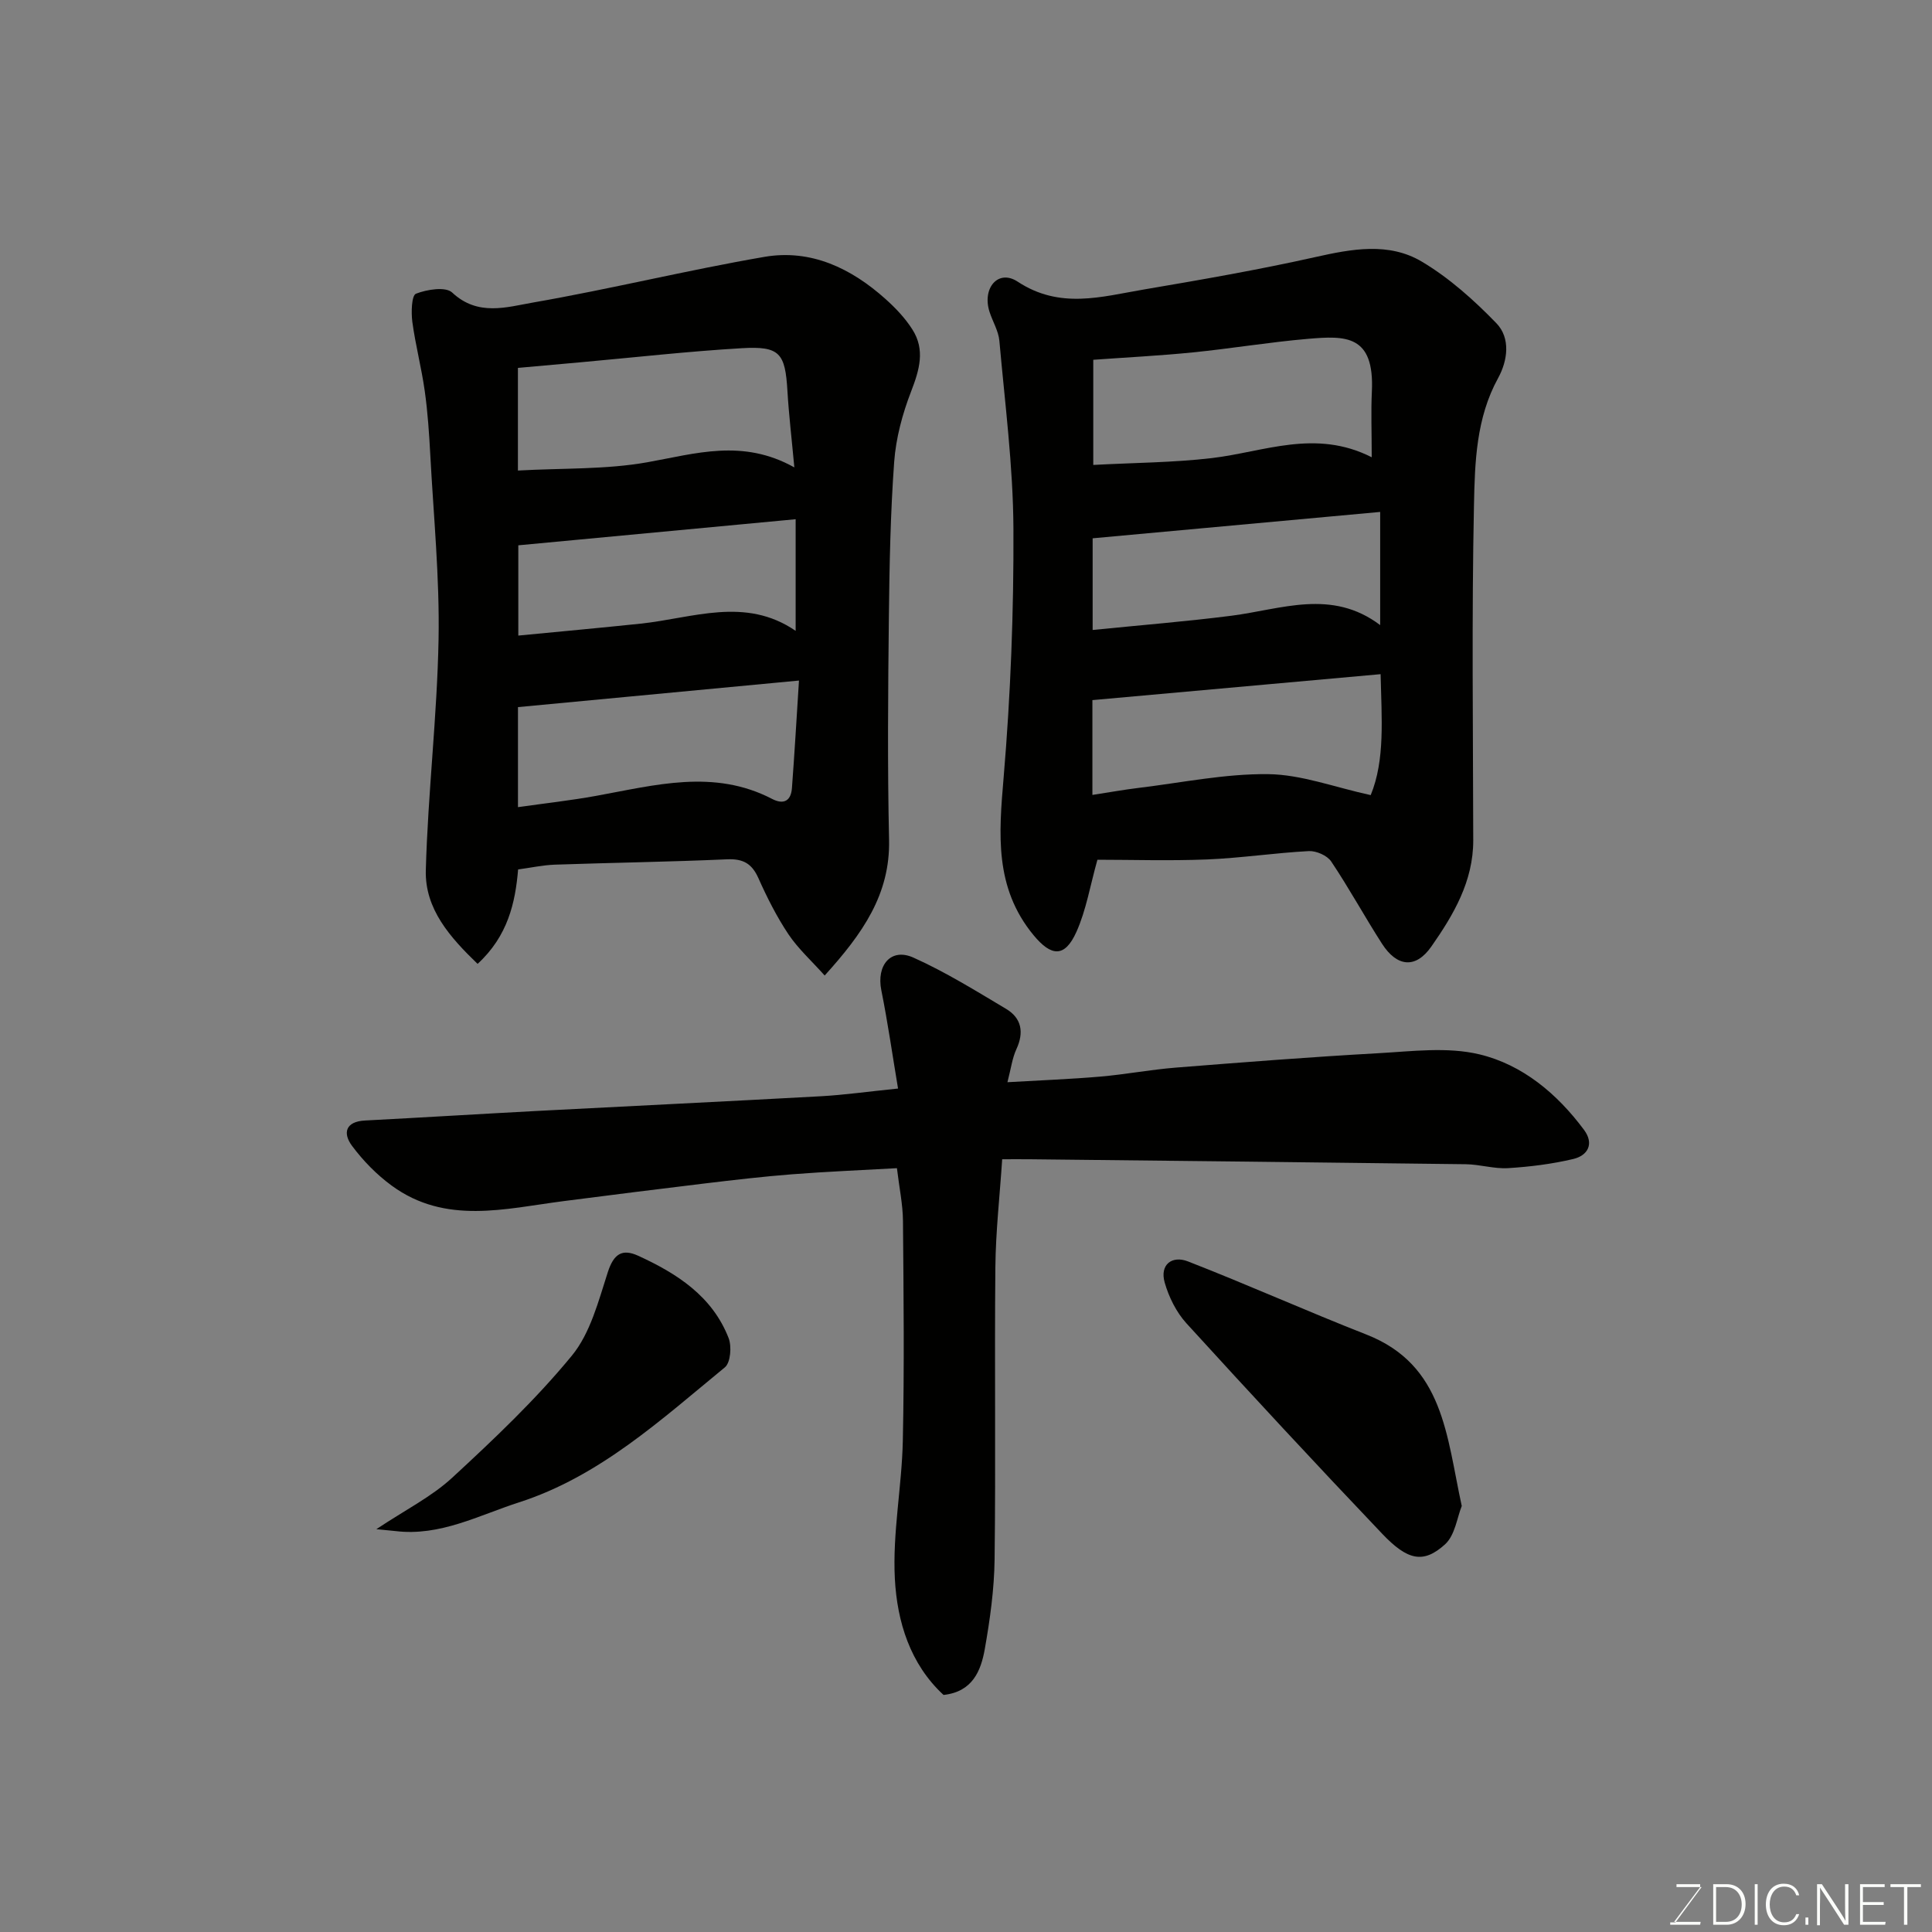 <svg enable-background="new 0 0 400 400" viewBox="0 0 400 400" xmlns="http://www.w3.org/2000/svg"><rect x="0" y="0" width="400" height="400" fill="#808080" stroke="none"/><path d="m227.21 178c-1.52 5.4-2.33 10.44-4.35 14.94-2.43 5.4-5.22 5.1-8.88.67-8.13-9.86-7.18-20.94-6.19-32.64 1.45-17.12 2.11-34.35 2.03-51.54-.07-12.96-1.76-25.92-2.91-38.86-.18-2.04-1.38-3.97-2.03-5.98-1.6-4.91 1.77-8.94 5.81-6.28 8.75 5.76 17.33 3.12 26.06 1.64 11.88-2.02 23.76-4.08 35.51-6.71 7.62-1.71 15.29-3.15 22.15.95 5.67 3.38 10.78 7.96 15.4 12.73 2.97 3.07 2.35 7.74.35 11.37-4.54 8.27-4.81 17.39-4.99 26.26-.48 23.14-.19 46.29-.15 69.44.01 8.48-4.09 15.42-8.66 21.96-3.27 4.69-7.14 4.24-10.23-.56-3.61-5.61-6.8-11.49-10.52-17.03-.83-1.24-3.1-2.23-4.64-2.15-7.03.37-14.04 1.44-21.07 1.73-7.8.31-15.63.06-22.69.06zm56.79-83.33c0-5.29-.17-9.45.03-13.59.57-11.84-5.5-11.58-13.19-10.93-7.98.68-15.9 2.01-23.88 2.81-6.85.69-13.73 1.03-20.61 1.53v21.77c8.45-.46 16.56-.48 24.57-1.42 10.8-1.28 21.42-6.09 33.08-.17zm-57.83 69.91c3.48-.53 6.53-1.09 9.61-1.46 8.93-1.08 17.88-2.95 26.8-2.84 6.86.08 13.68 2.7 21.21 4.34 3-7.3 2.25-15.86 2.05-25.04-20.25 1.82-39.85 3.58-59.67 5.37zm.05-34.15c9.89-1 19.35-1.75 28.74-2.95 10.35-1.33 20.73-5.65 30.79 1.94 0-8.26 0-15.68 0-23.43-19.96 1.83-39.64 3.64-59.53 5.46z" fill="#010100"/><path d="m107.27 180.01c-.58 6.87-2.11 13.78-8.39 19.55-5.69-5.49-10.93-11.34-10.72-19.38.43-15.97 2.35-31.9 2.64-47.87.23-12.68-1.03-25.39-1.71-38.08-.24-4.43-.53-8.88-1.15-13.27-.67-4.8-1.92-9.51-2.57-14.31-.26-1.97-.16-5.48.75-5.84 2.27-.89 6.14-1.51 7.5-.24 5.31 4.98 11.3 3.01 16.77 2.06 16.02-2.79 31.85-6.69 47.88-9.45 9.62-1.65 17.97 2.36 25.09 8.75 2.07 1.85 4.05 3.94 5.53 6.27 2.71 4.23 1.46 8.41-.26 12.86-1.79 4.63-3.14 9.64-3.5 14.57-.78 10.72-.98 21.5-1.1 32.26-.17 15.32-.3 30.64.04 45.95.26 11.34-5.5 19.47-13.33 28.13-2.72-3.04-5.48-5.53-7.49-8.52-2.43-3.64-4.44-7.62-6.23-11.64-1.34-3-3.14-4.04-6.45-3.9-11.92.53-23.85.7-35.77 1.11-2.46.1-4.94.64-7.53.99zm-.04-82.59c9.34-.52 18.22-.19 26.77-1.71 10.01-1.78 19.73-4.94 30.46 1.06-.56-6.06-1.14-10.93-1.43-15.82-.46-7.84-1.57-9.32-9.43-8.86-11.13.65-22.22 1.91-33.33 2.91-4.35.39-8.7.78-13.04 1.17zm58.19 43.48c-20.18 1.91-39.22 3.71-58.18 5.5v20.71c5.58-.79 10.9-1.38 16.15-2.33 12.21-2.21 24.41-5.64 36.47.63 2.39 1.24 3.9.41 4.1-2.22.54-7.2.96-14.41 1.46-22.29zm-58.11-28v18.69c8.7-.84 17.01-1.6 25.32-2.47 10.78-1.13 21.66-5.67 32.1 1.49 0-7.68 0-14.95 0-23.11-19.21 1.81-38.06 3.58-57.42 5.4z" fill="#010100"/><path d="m185.93 225.37c-1.16-6.92-2.12-13.67-3.46-20.34-1.05-5.2 1.98-8.86 6.64-6.77 6.65 2.98 12.9 6.87 19.18 10.61 3.22 1.92 3.76 4.86 2.14 8.36-.86 1.87-1.12 4.02-1.85 6.83 6.83-.4 13.03-.63 19.21-1.16 5.22-.45 10.39-1.44 15.61-1.86 13.96-1.11 27.93-2.2 41.91-2.98 7-.39 14.34-1.36 20.98.23 8.91 2.13 16.1 8.15 21.66 15.63 2.15 2.89.8 5.32-2.23 6.04-4.4 1.04-8.96 1.61-13.48 1.89-2.9.18-5.86-.78-8.8-.81-30.1-.39-60.2-.7-90.3-1.03-1.81-.02-3.63 0-5.65 0-.5 7.63-1.34 14.99-1.41 22.36-.19 20.16.09 40.33-.16 60.5-.08 6.2-.95 12.43-2.03 18.55-.8 4.51-2.54 8.85-8.54 9.5-6.92-6.39-9.61-15.16-10.08-24.06-.5-9.47 1.45-19.05 1.65-28.59.32-15.16.16-30.33.03-45.5-.03-3.41-.76-6.81-1.25-10.91-7.27.41-14.48.7-21.67 1.26-6.05.47-12.08 1.18-18.11 1.9-9.76 1.17-19.5 2.41-29.25 3.66-12.1 1.56-24.43 4.94-35.56-3.2-3.11-2.27-5.93-5.16-8.23-8.25-1.94-2.61-1.38-5.03 2.69-5.24 11.87-.62 23.73-1.35 35.59-1.98 19.64-1.03 39.28-1.97 58.91-3.05 4.75-.27 9.48-.94 15.86-1.59z" fill="#010100"/><path d="m302.64 311.8c-.95 2.32-1.38 6.06-3.47 7.95-4.49 4.06-7.76 3.31-13.01-2.21-13.67-14.36-27.16-28.9-40.52-43.56-2.09-2.3-3.64-5.42-4.5-8.43-1.08-3.77 1.56-5.66 4.81-4.39 12.4 4.83 24.55 10.28 36.94 15.14 16.07 6.3 16.57 20.94 19.75 35.5z" fill="#010100"/><path d="m77.92 316.6c5.99-3.99 11.43-6.71 15.72-10.67 8.66-7.99 17.3-16.18 24.76-25.26 3.84-4.68 5.51-11.32 7.45-17.31 1.21-3.72 2.93-4.9 6.28-3.37 8.04 3.68 15.34 8.37 18.72 17.04.67 1.72.41 5.09-.77 6.06-13.21 10.84-25.97 22.6-42.66 27.97-8.3 2.67-16.32 7.06-25.55 5.93-.9-.1-1.81-.17-3.95-.39z" fill="#010100"/><g fill="#fbfcfa"><path d="m346.9 398 5.4-7.3h-5.2v-.6h4.9v.6l-5.4 7.2h5.5l-.1.6h-6.2v-.5z"/><path d="m354.7 390.1h2.8c2.3 0 3.9 1.6 3.9 4.1s-1.6 4.3-3.9 4.3h-2.8zm.6 7.8h2c2.2 0 3.3-1.6 3.3-3.6 0-1.8-1-3.6-3.3-3.6h-2z"/><path d="m363.9 390.1v8.4h-.6v-8.4z"/><path d="m372.5 396.3c-.4 1.3-1.4 2.3-3.2 2.3-2.4 0-3.7-1.9-3.7-4.3 0-2.3 1.2-4.3 3.7-4.3 1.8 0 2.9 1 3.2 2.4h-.6c-.4-1.1-1.1-1.8-2.5-1.8-2.1 0-3 1.9-3 3.7s.9 3.7 3 3.7c1.4 0 2.1-.7 2.5-1.7z"/><path d="m373.8 398.5v-1.5h.6v1.5z"/><path d="m376.2 398.5v-8.4h1c1.3 2 4.4 6.6 4.9 7.6-.1-1.2-.1-2.4-.1-3.8v-3.8h.7v8.4h-.9c-1.2-1.9-4.4-6.8-5-7.7.1 1.1 0 2.3 0 3.9v3.9h-.6z"/><path d="m390 394.4h-4.3v3.5h4.7l-.1.6h-5.2v-8.4h5.1v.6h-4.5v3.1h4.3z"/><path d="m394.2 390.7h-2.8v-.6h6.3v.6h-2.8v7.8h-.7z"/></g></svg>